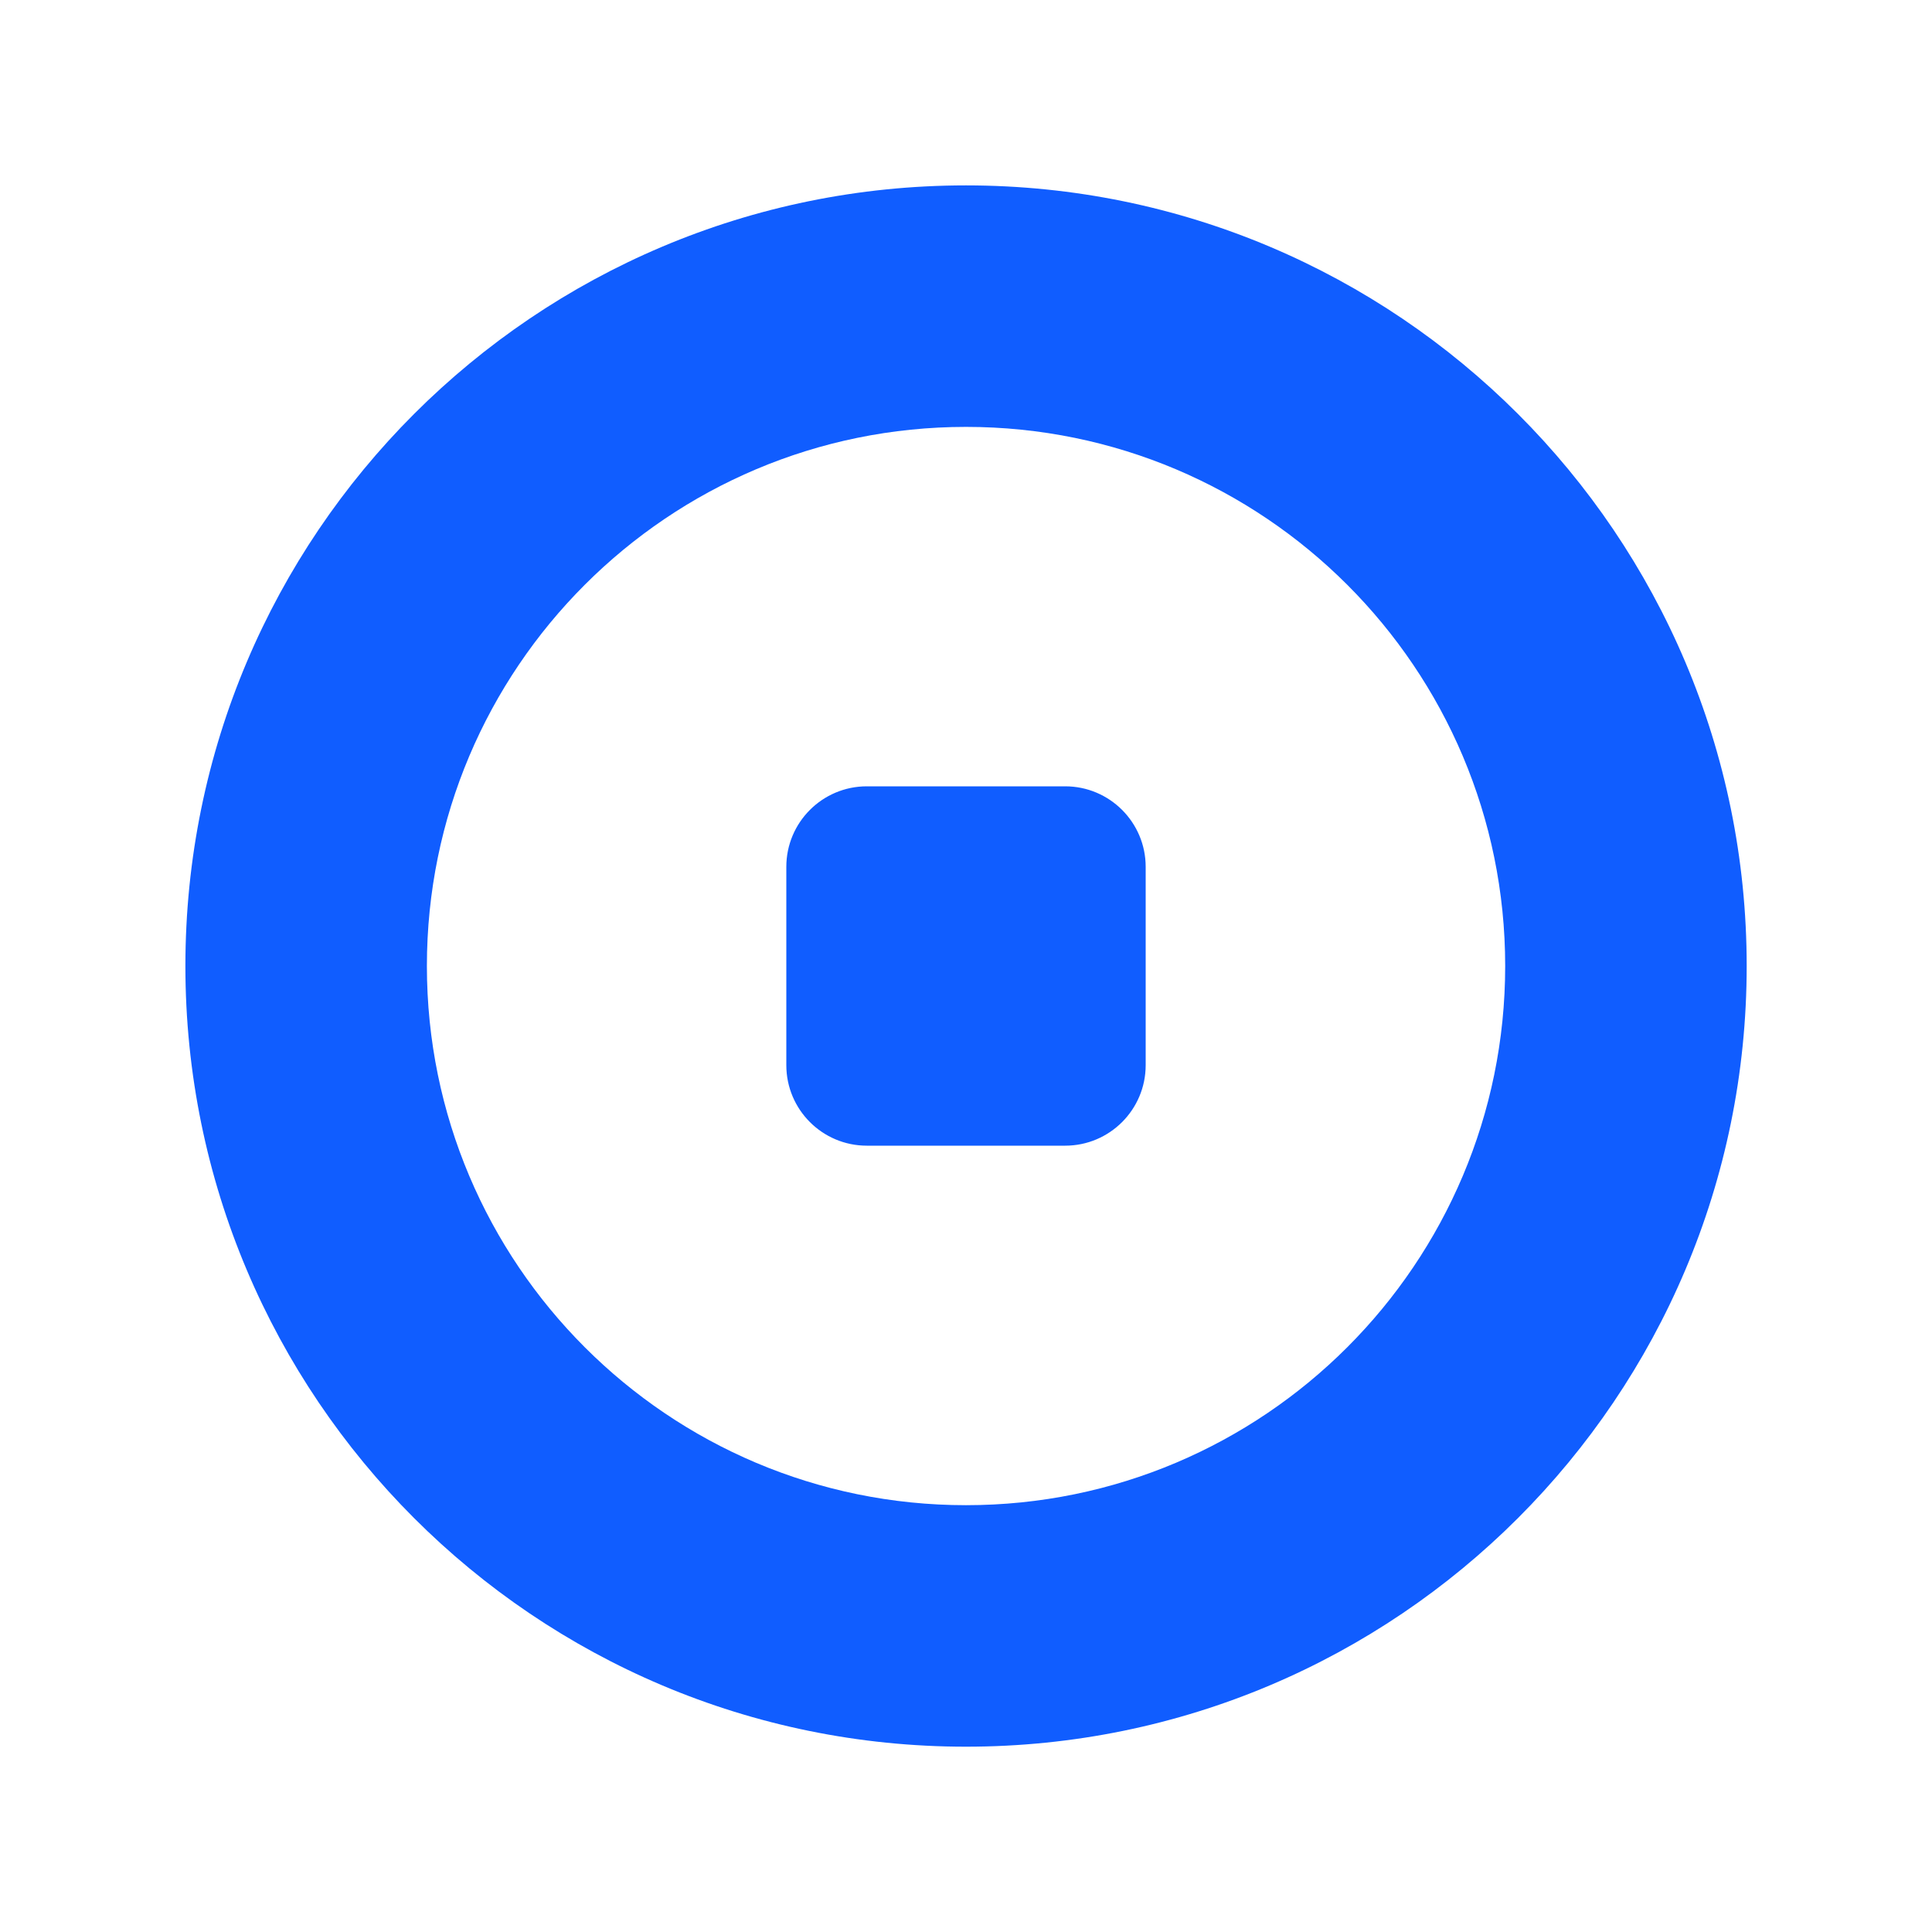 <svg   width="24" height="24" viewbox="0 0 24 24" fill="none" xmlns="http://www.w3.org/2000/svg" >
   <path
            fill-rule="evenodd"
            clip-rule="evenodd"
            d="M18.698 12C18.698 15.699 15.699 18.698 12 18.698C8.301 18.698 5.303 15.699 5.303 12C5.303 8.301 8.301 5.303 12 5.303C15.699 5.303 18.698 8.301 18.698 12ZM21.698 12C21.698 17.356 17.356 21.698 12 21.698C6.644 21.698 2.303 17.356 2.303 12C2.303 6.644 6.644 2.303 12 2.303C17.356 2.303 21.698 6.644 21.698 12ZM10.768 9.768C10.216 9.768 9.768 10.216 9.768 10.768V13.232C9.768 13.784 10.216 14.232 10.768 14.232H13.232C13.784 14.232 14.232 13.784 14.232 13.232V10.768C14.232 10.216 13.784 9.768 13.232 9.768H10.768Z"
            fill="#105DFF"
        />
</svg>

